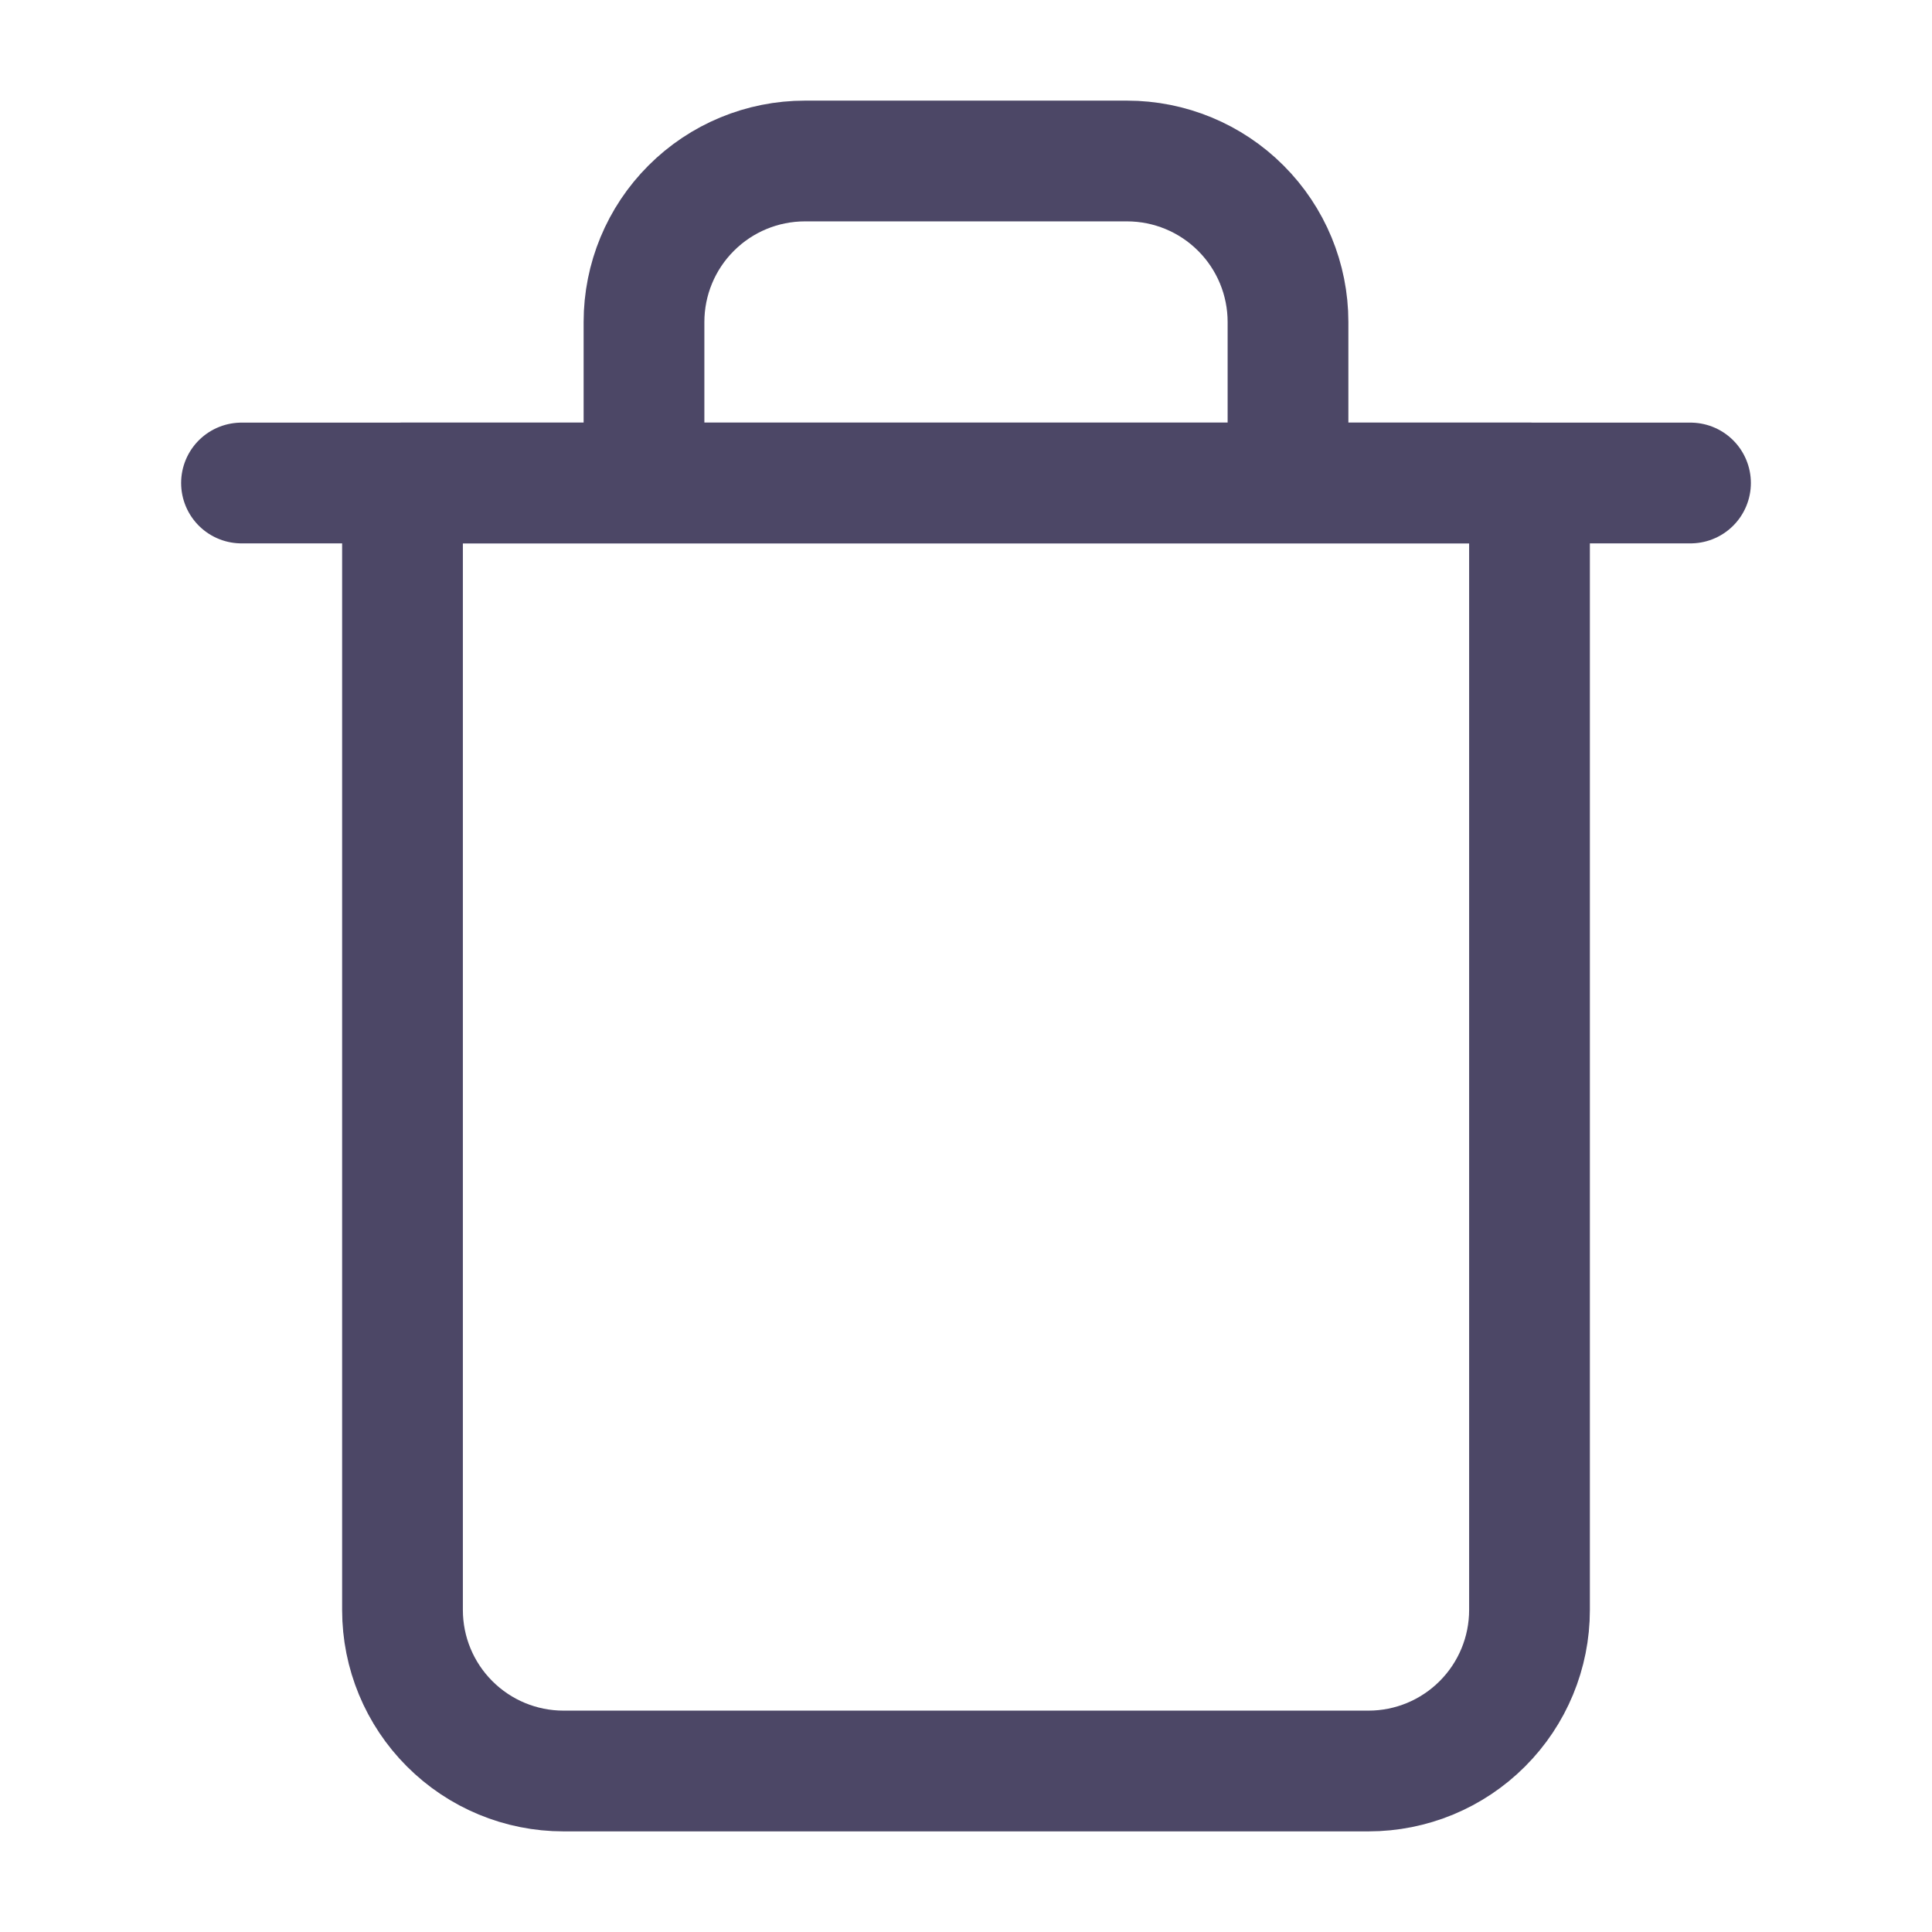 <svg width="18" height="18" viewBox="0 0 48 48" fill="none" xmlns="http://www.w3.org/2000/svg">
<path d="M6 12H10H42" stroke="#4C4766" stroke-width="3" stroke-linecap="round" stroke-linejoin="round"/>
<path d="M16 12V8C16 6.939 16.421 5.922 17.172 5.172C17.922 4.421 18.939 4 20 4H28C29.061 4 30.078 4.421 30.828 5.172C31.579 5.922 32 6.939 32 8V12M38 12V40C38 41.061 37.579 42.078 36.828 42.828C36.078 43.579 35.061 44 34 44H14C12.939 44 11.922 43.579 11.172 42.828C10.421 42.078 10 41.061 10 40V12H38Z" stroke="#4C4766" stroke-width="3" stroke-linecap="round" stroke-linejoin="round"/>
</svg>

